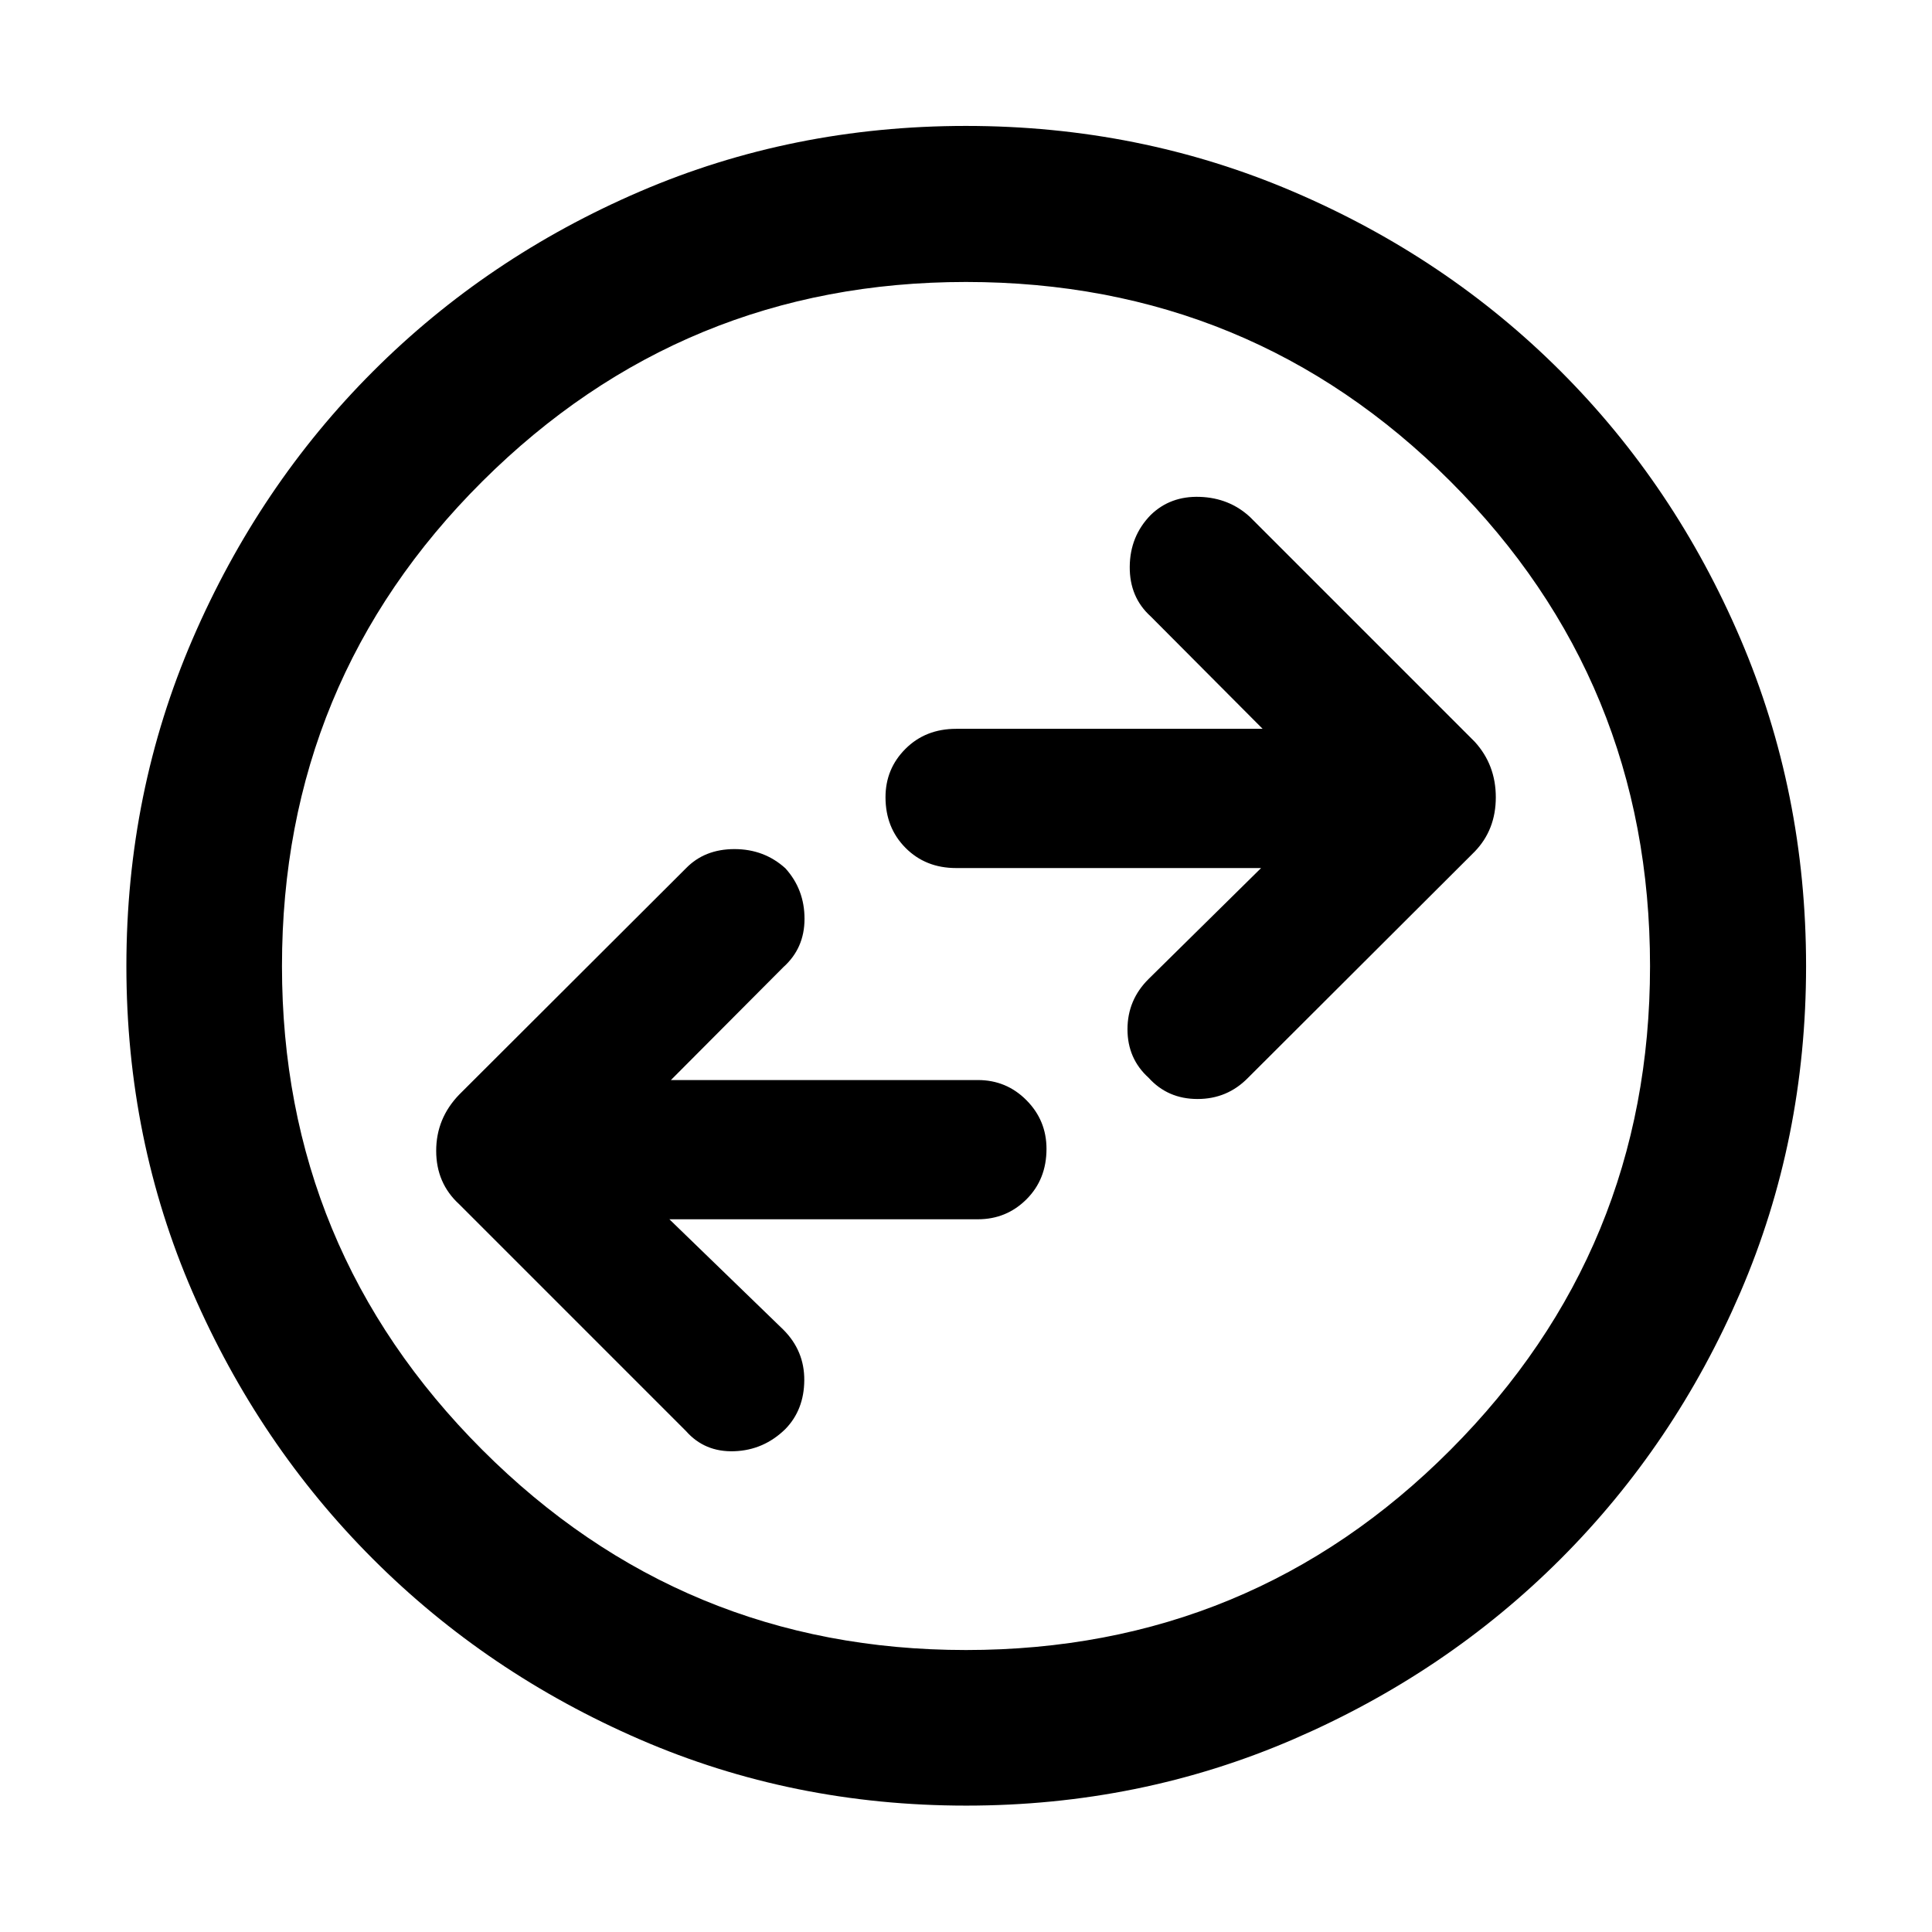 <svg xmlns="http://www.w3.org/2000/svg" height="48" viewBox="0 -960 960 960" width="48"><path d="M332.61-354.15h153.3q14.19 0 24.14-9.92 9.95-9.92 9.95-25.07 0-14.14-9.95-24.16-9.95-10.03-24.14-10.03H333.37l55.87-56.1q10.52-9.41 10.52-24.01 0-14.6-9.5-25.1-10.53-9.55-25.32-9.55-14.79 0-24.07 9.52L228.22-416.15q-11.48 11.85-11.48 27.98 0 16.13 11.48 26.6l112.65 112.66q9.28 10.52 23.95 10.02 14.66-.5 25.42-11.02 9.28-9.52 9.4-24.19.12-14.66-10.4-25.18l-56.63-54.87Zm294.02-174.52-55.87 55.1q-10.52 10.41-10.52 25.01 0 14.6 10.5 24.1 9.53 10.55 24.32 10.55 14.79 0 25.07-10.52l112.65-112.42q10.48-10.85 10.48-26.98 0-16.13-10.48-27.6L621.13-703.09q-10.28-9.52-24.95-10.02-14.66-.5-24.42 9.02-10.28 10.52-10.4 25.69-.12 15.16 10.4 24.68l55.63 55.87h-152.3q-15.19 0-25.14 9.92-9.95 9.92-9.95 24.07 0 15.14 9.95 25.16 9.95 10.03 25.14 10.03h151.54ZM480.03-62.8q-86.27 0-162.12-32.9-75.86-32.91-132.58-89.63-56.72-56.72-89.63-132.54-32.9-75.82-32.9-162.1 0-86.27 32.9-162.51 32.91-76.23 89.63-132.96 56.72-56.73 132.52-89.36 75.8-32.63 162.1-32.63 86.29 0 162.56 32.61 76.28 32.61 132.98 89.3 56.71 56.69 89.33 132.94 32.61 76.26 32.61 162.58 0 86.31-32.63 162.12t-89.36 132.54q-56.73 56.73-132.93 89.64-76.2 32.9-162.48 32.9Zm-.08-77.31q141.62 0 240.78-99.46 99.16-99.45 99.16-240.38 0-141.62-99.11-240.78t-240.84-99.16q-140.74 0-240.29 99.11-99.54 99.11-99.54 240.84 0 140.74 99.46 240.29 99.45 99.54 240.38 99.54ZM480-480Z"/></svg>